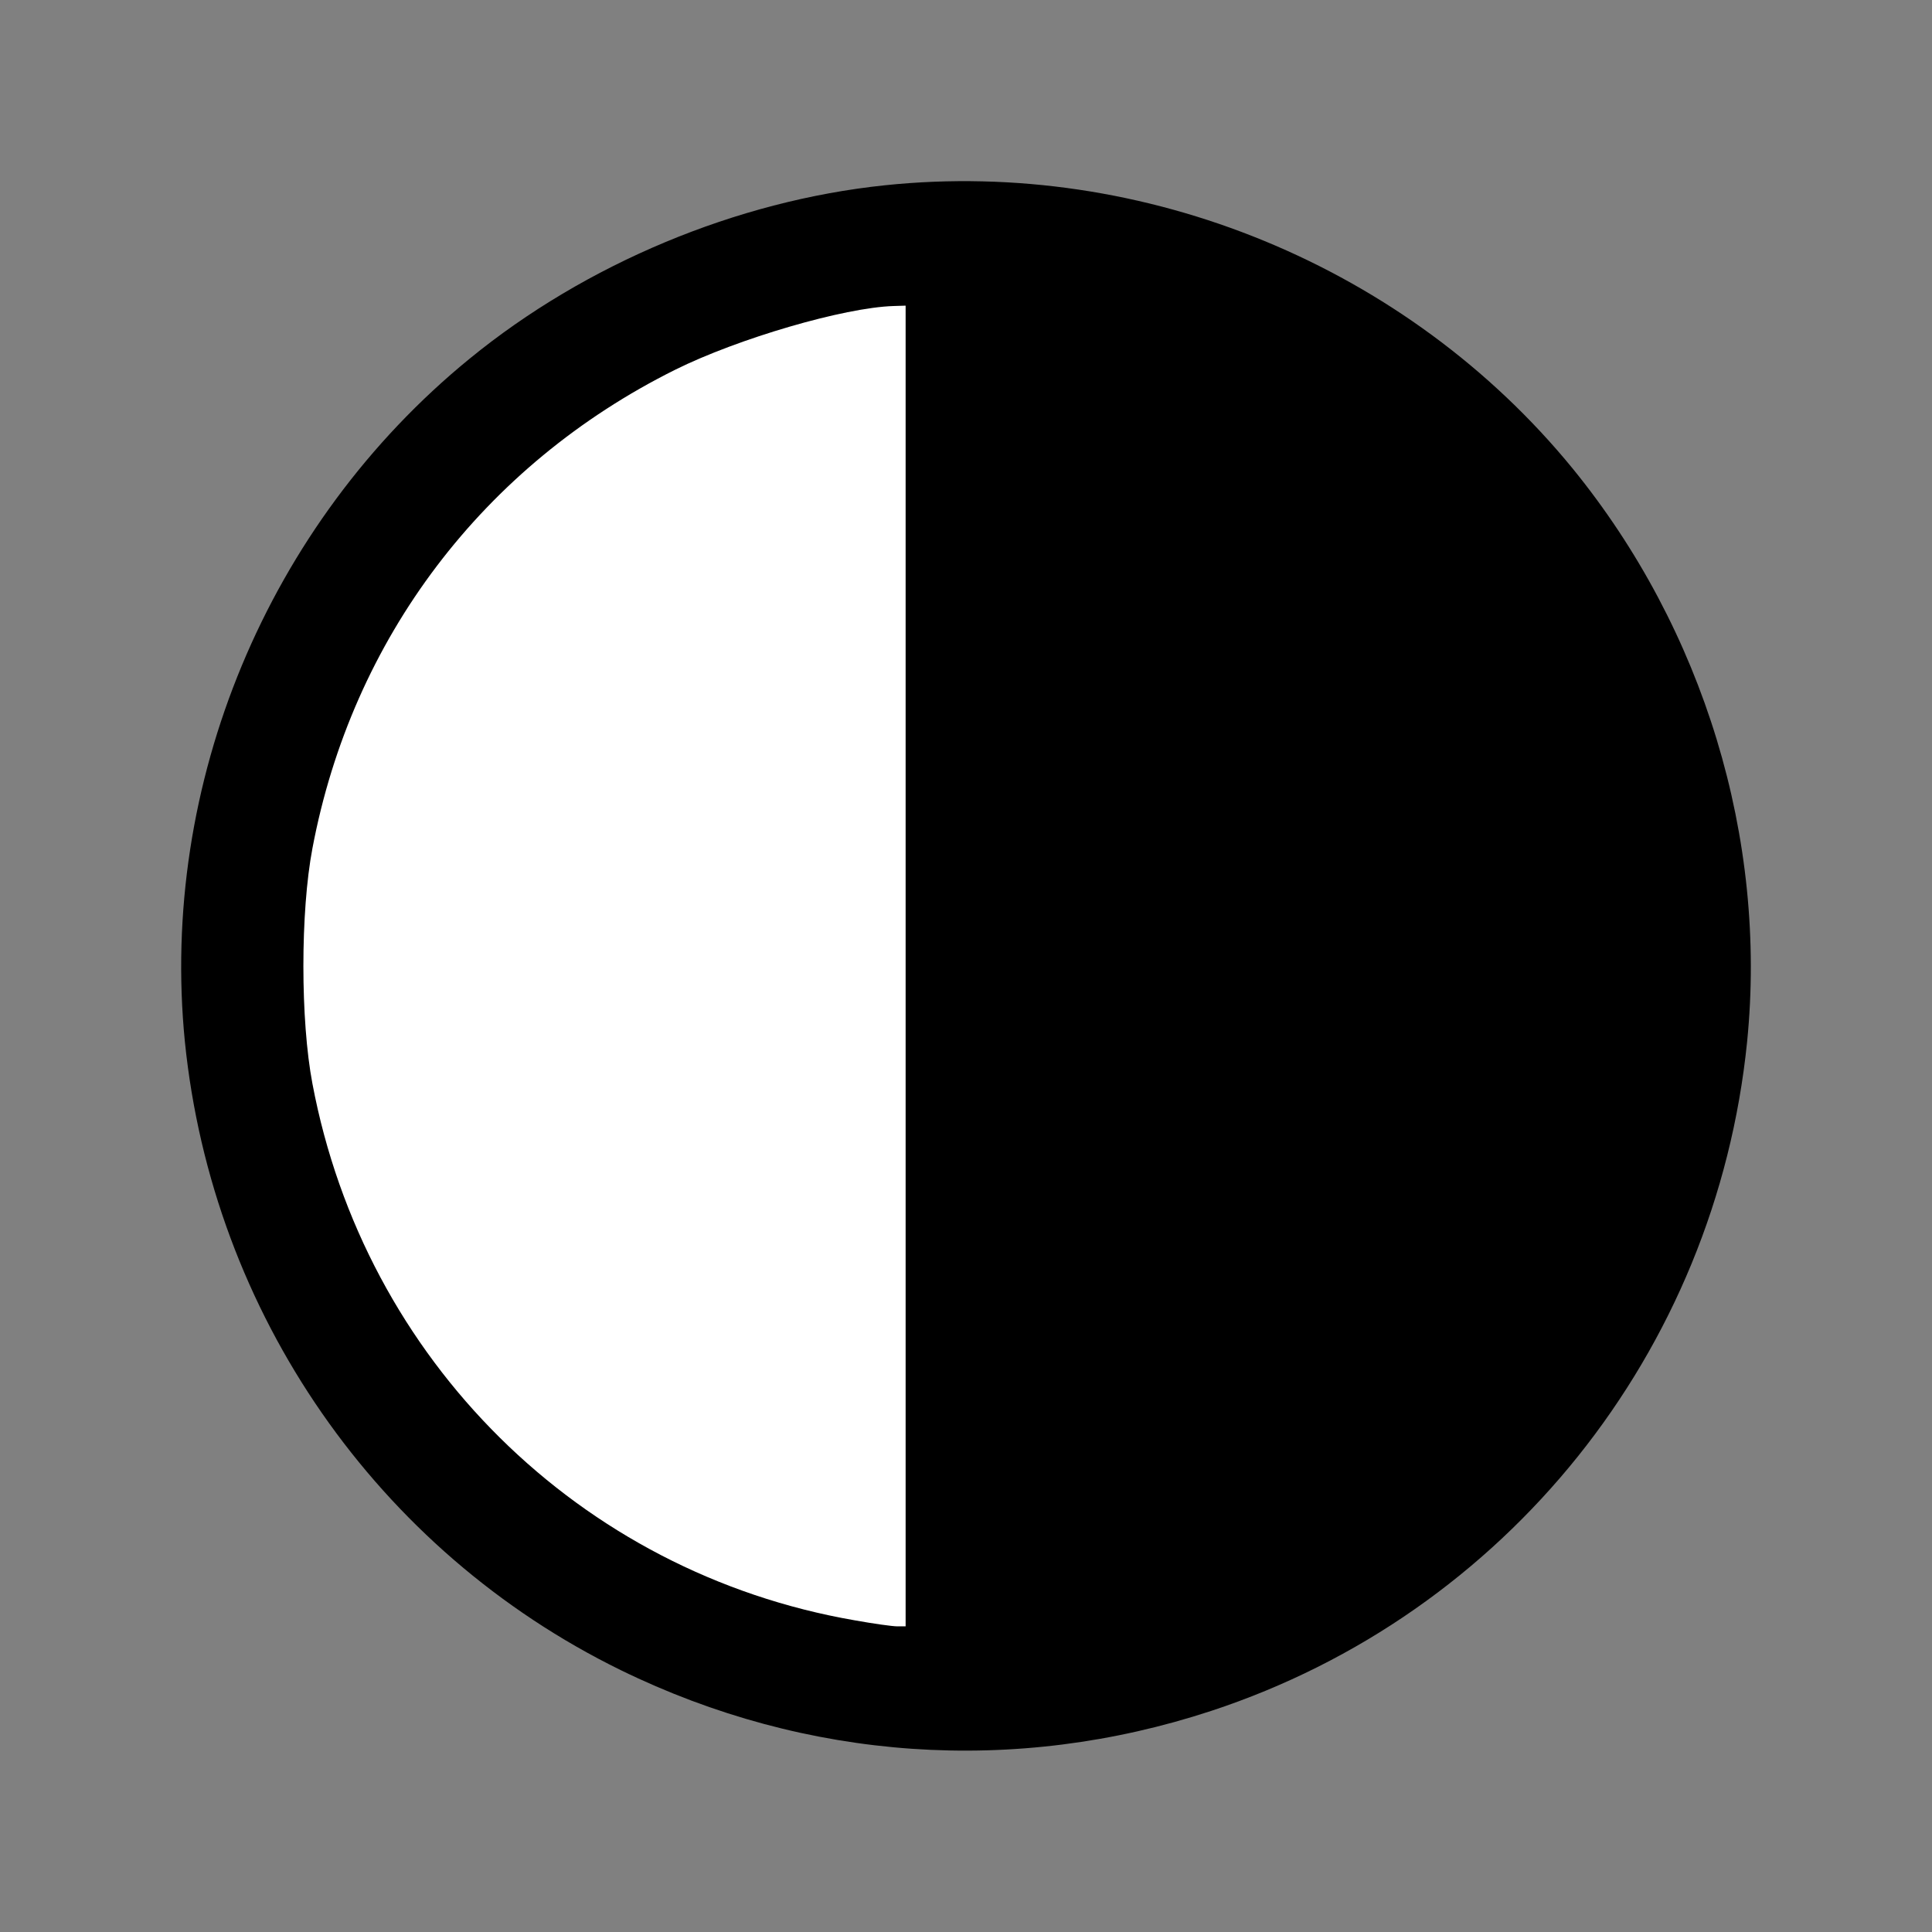 <?xml version="1.0"?>
<svg width="512" height="512" xmlns="http://www.w3.org/2000/svg" xmlns:svg="http://www.w3.org/2000/svg" preserveAspectRatio="xMidYMid meet" version="1.0">
 <rect width="100%" height="100%" fill="#808080" stroke="none"/>
 <g class="layer">
  <title>Layer 1</title>
  <ellipse cx="257" cy="255.5" fill="#ffffff" id="svg_3" rx="202.5" ry="201.5" stroke="#000000"/>
  <g fill="#000000" id="svg_1" transform="translate(0 512) matrix(0.1 0 0 -0.1 0 0)">
   <path d="m2345,4629c-393,-41 -793,-208 -1101,-460c-535,-437 -822,-1127 -754,-1810c73,-719 510,-1349 1155,-1665c493,-241 1045,-279 1565,-108c781,257 1337,951 1420,1773c54,538 -115,1093 -462,1519c-438,536 -1134,823 -1823,751zm55,-2069l0,-1750l-22,0c-13,0 -63,7 -113,16c-729,126 -1299,690 -1437,1422c-32,168 -32,456 0,624c105,556 453,1015 961,1268c167,83 448,165 579,169l32,1l0,-1750z" id="svg_2"/>
  </g>
 </g>
</svg>
